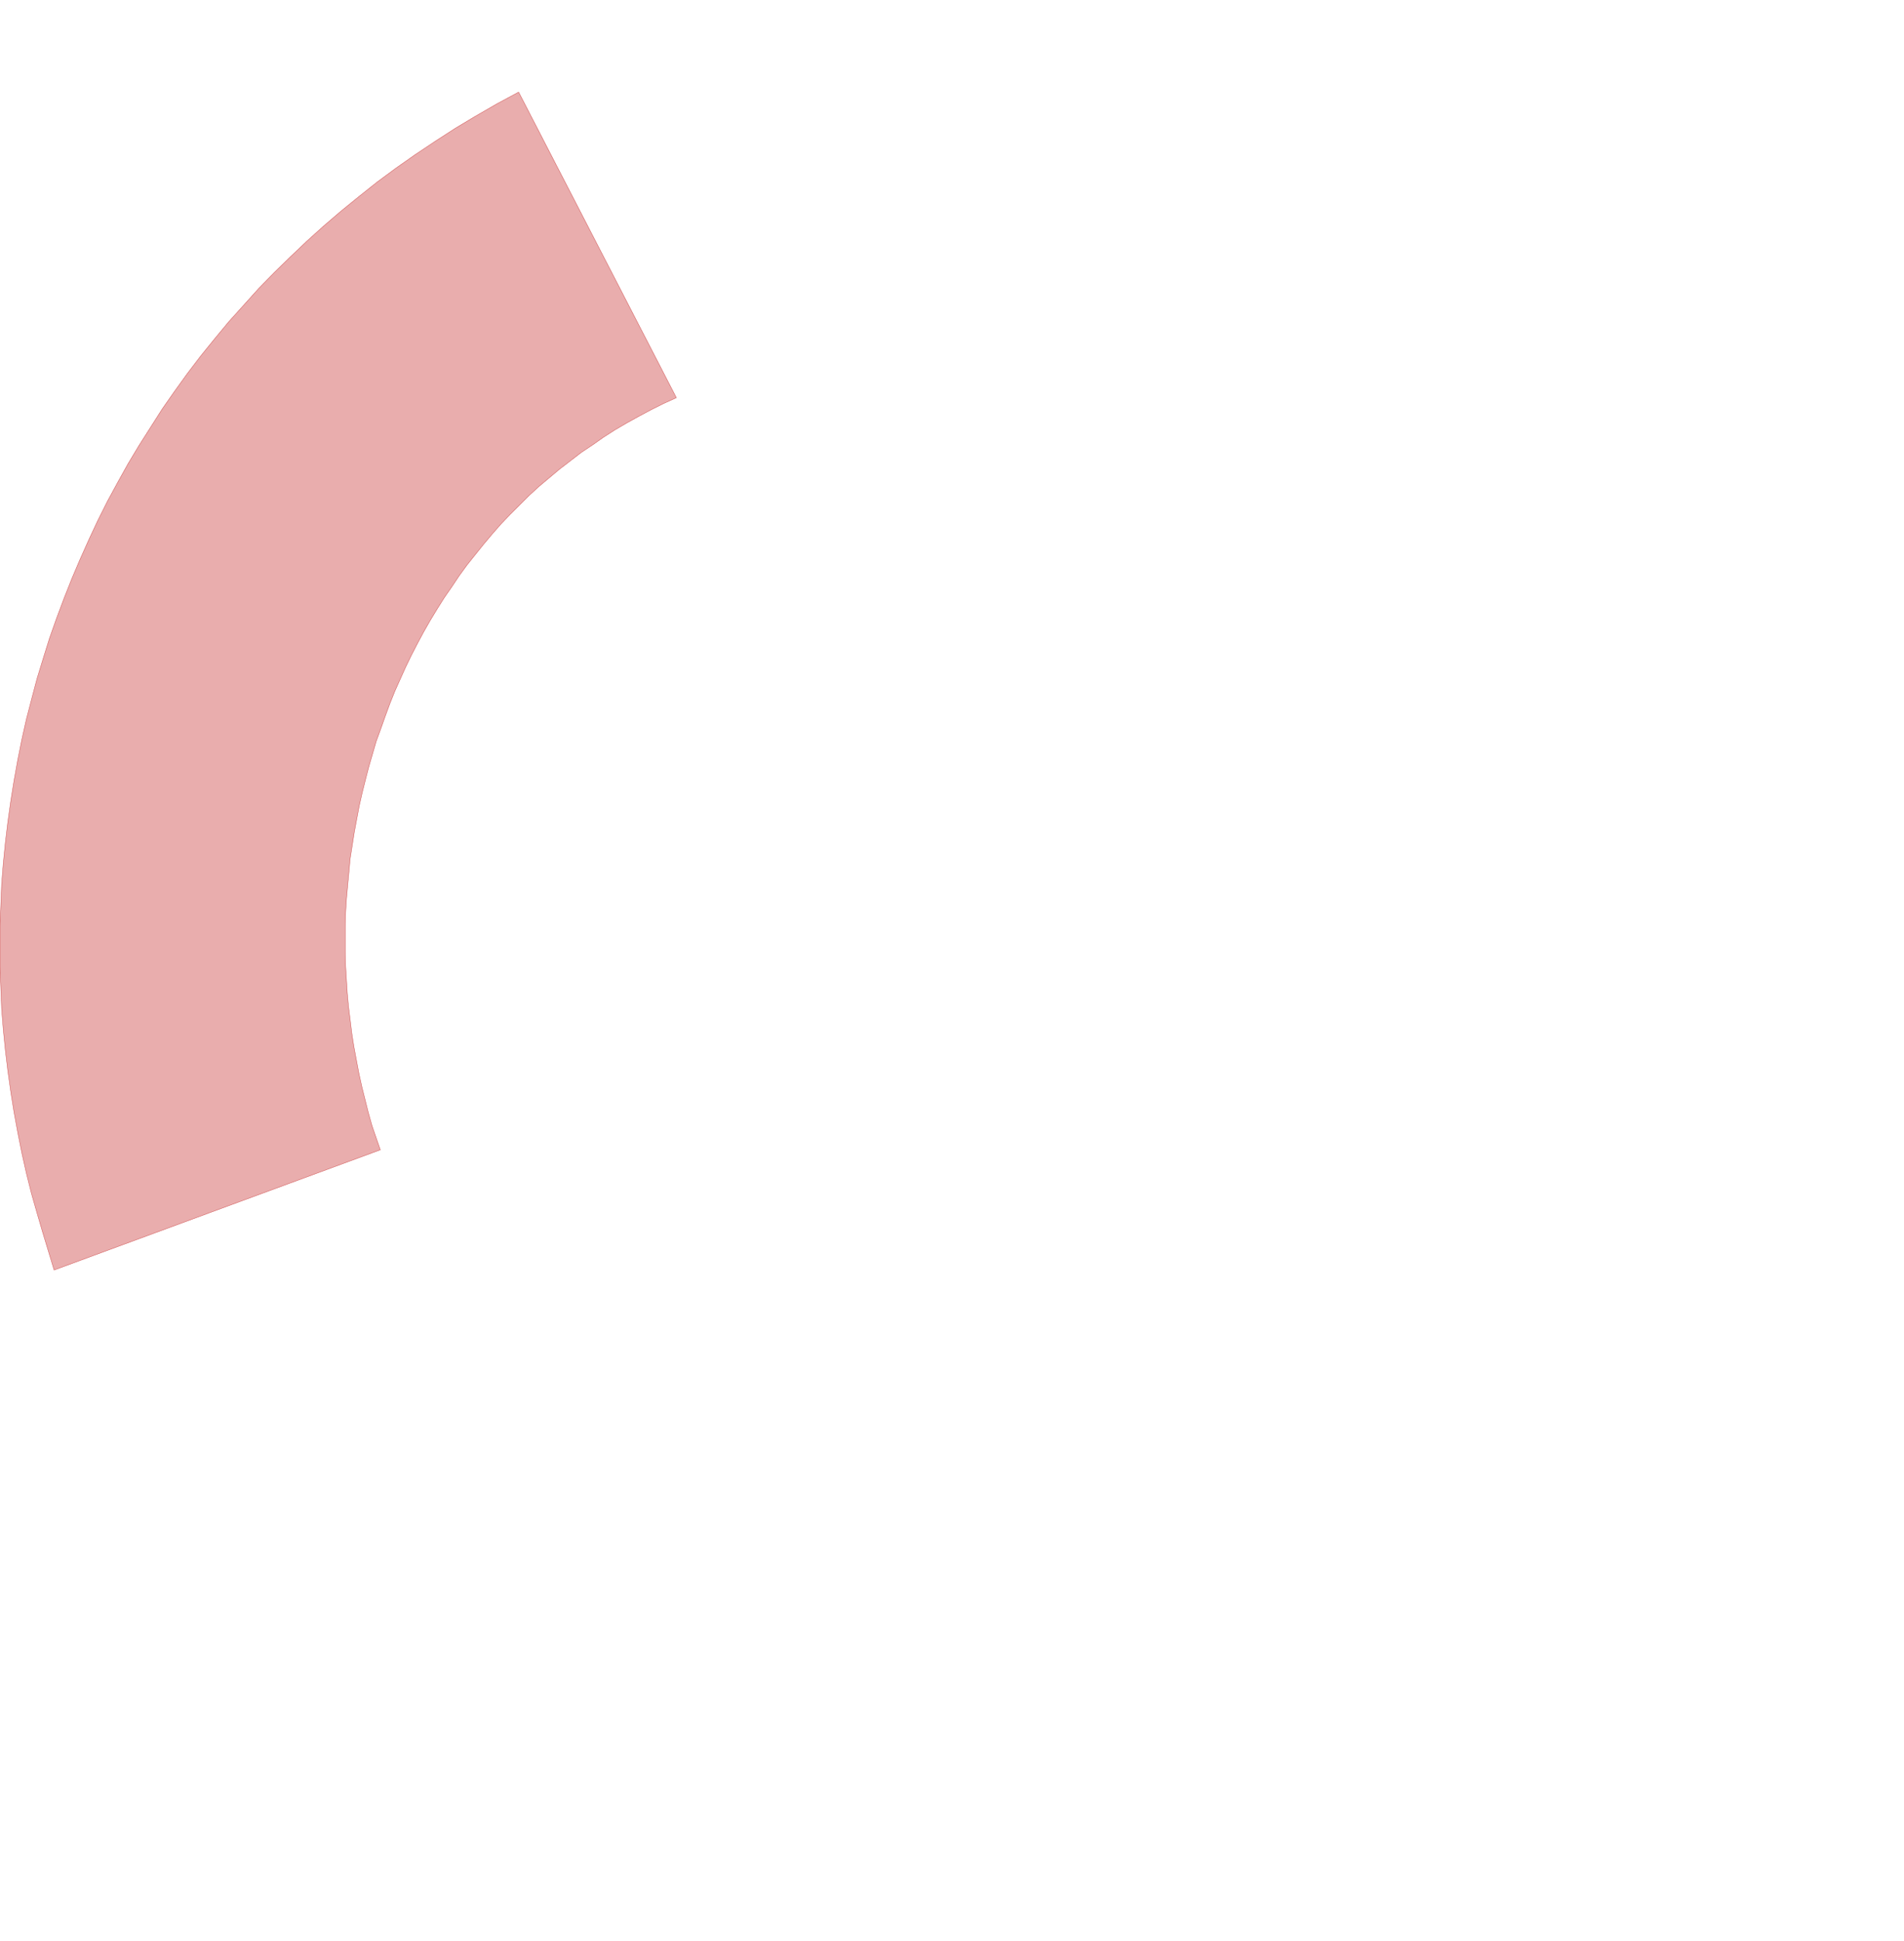 <svg xmlns='http://www.w3.org/2000/svg' xmlns:xlink='http://www.w3.org/1999/xlink' viewBox='0,0,4611,4700'><g><polygon fill='rgba(200,50,50,0.4)' stroke='rgba(200,50,50,0.8)' points='921,2784 901,2726 892,2694 884,2662 876,2630 869,2598 863,2566 857,2534 852,2502 848,2469 844,2437 841,2404 839,2372 837,2339 836,2307 836,2274 836,2242 837,2209 839,2177 842,2144 845,2112 848,2079 853,2047 858,2015 864,1983 870,1951 877,1920 885,1888 893,1857 902,1826 911,1795 922,1765 933,1734 944,1704 956,1674 969,1645 982,1616 996,1587 1011,1558 1026,1530 1042,1502 1059,1474 1076,1447 1094,1421 1112,1394 1131,1368 1151,1343 1171,1318 1192,1293 1213,1269 1235,1246 1258,1223 1281,1200 1305,1178 1330,1157 1355,1136 1381,1116 1407,1096 1434,1078 1461,1059 1489,1041 1518,1024 1547,1008 1577,992 1607,977 1638,963 1256,223 1204,251 1152,281 1102,311 1054,342 1006,374 959,407 913,441 869,476 826,511 784,547 743,584 703,622 664,660 626,699 590,739 554,779 520,820 486,862 454,904 423,947 393,990 365,1034 337,1078 310,1123 285,1168 260,1214 237,1260 215,1307 194,1354 174,1401 155,1449 137,1497 120,1545 105,1593 90,1642 77,1691 64,1741 53,1790 43,1840 34,1890 26,1940 19,1990 13,2040 8,2090 4,2141 2,2191 0,2242 0,2292 0,2342 2,2393 4,2443 8,2493 13,2543 19,2593 26,2643 34,2693 43,2742 53,2792 64,2841 76,2889 90,2938 104,2986 131,3075'><title>English</title></polygon></g></svg>